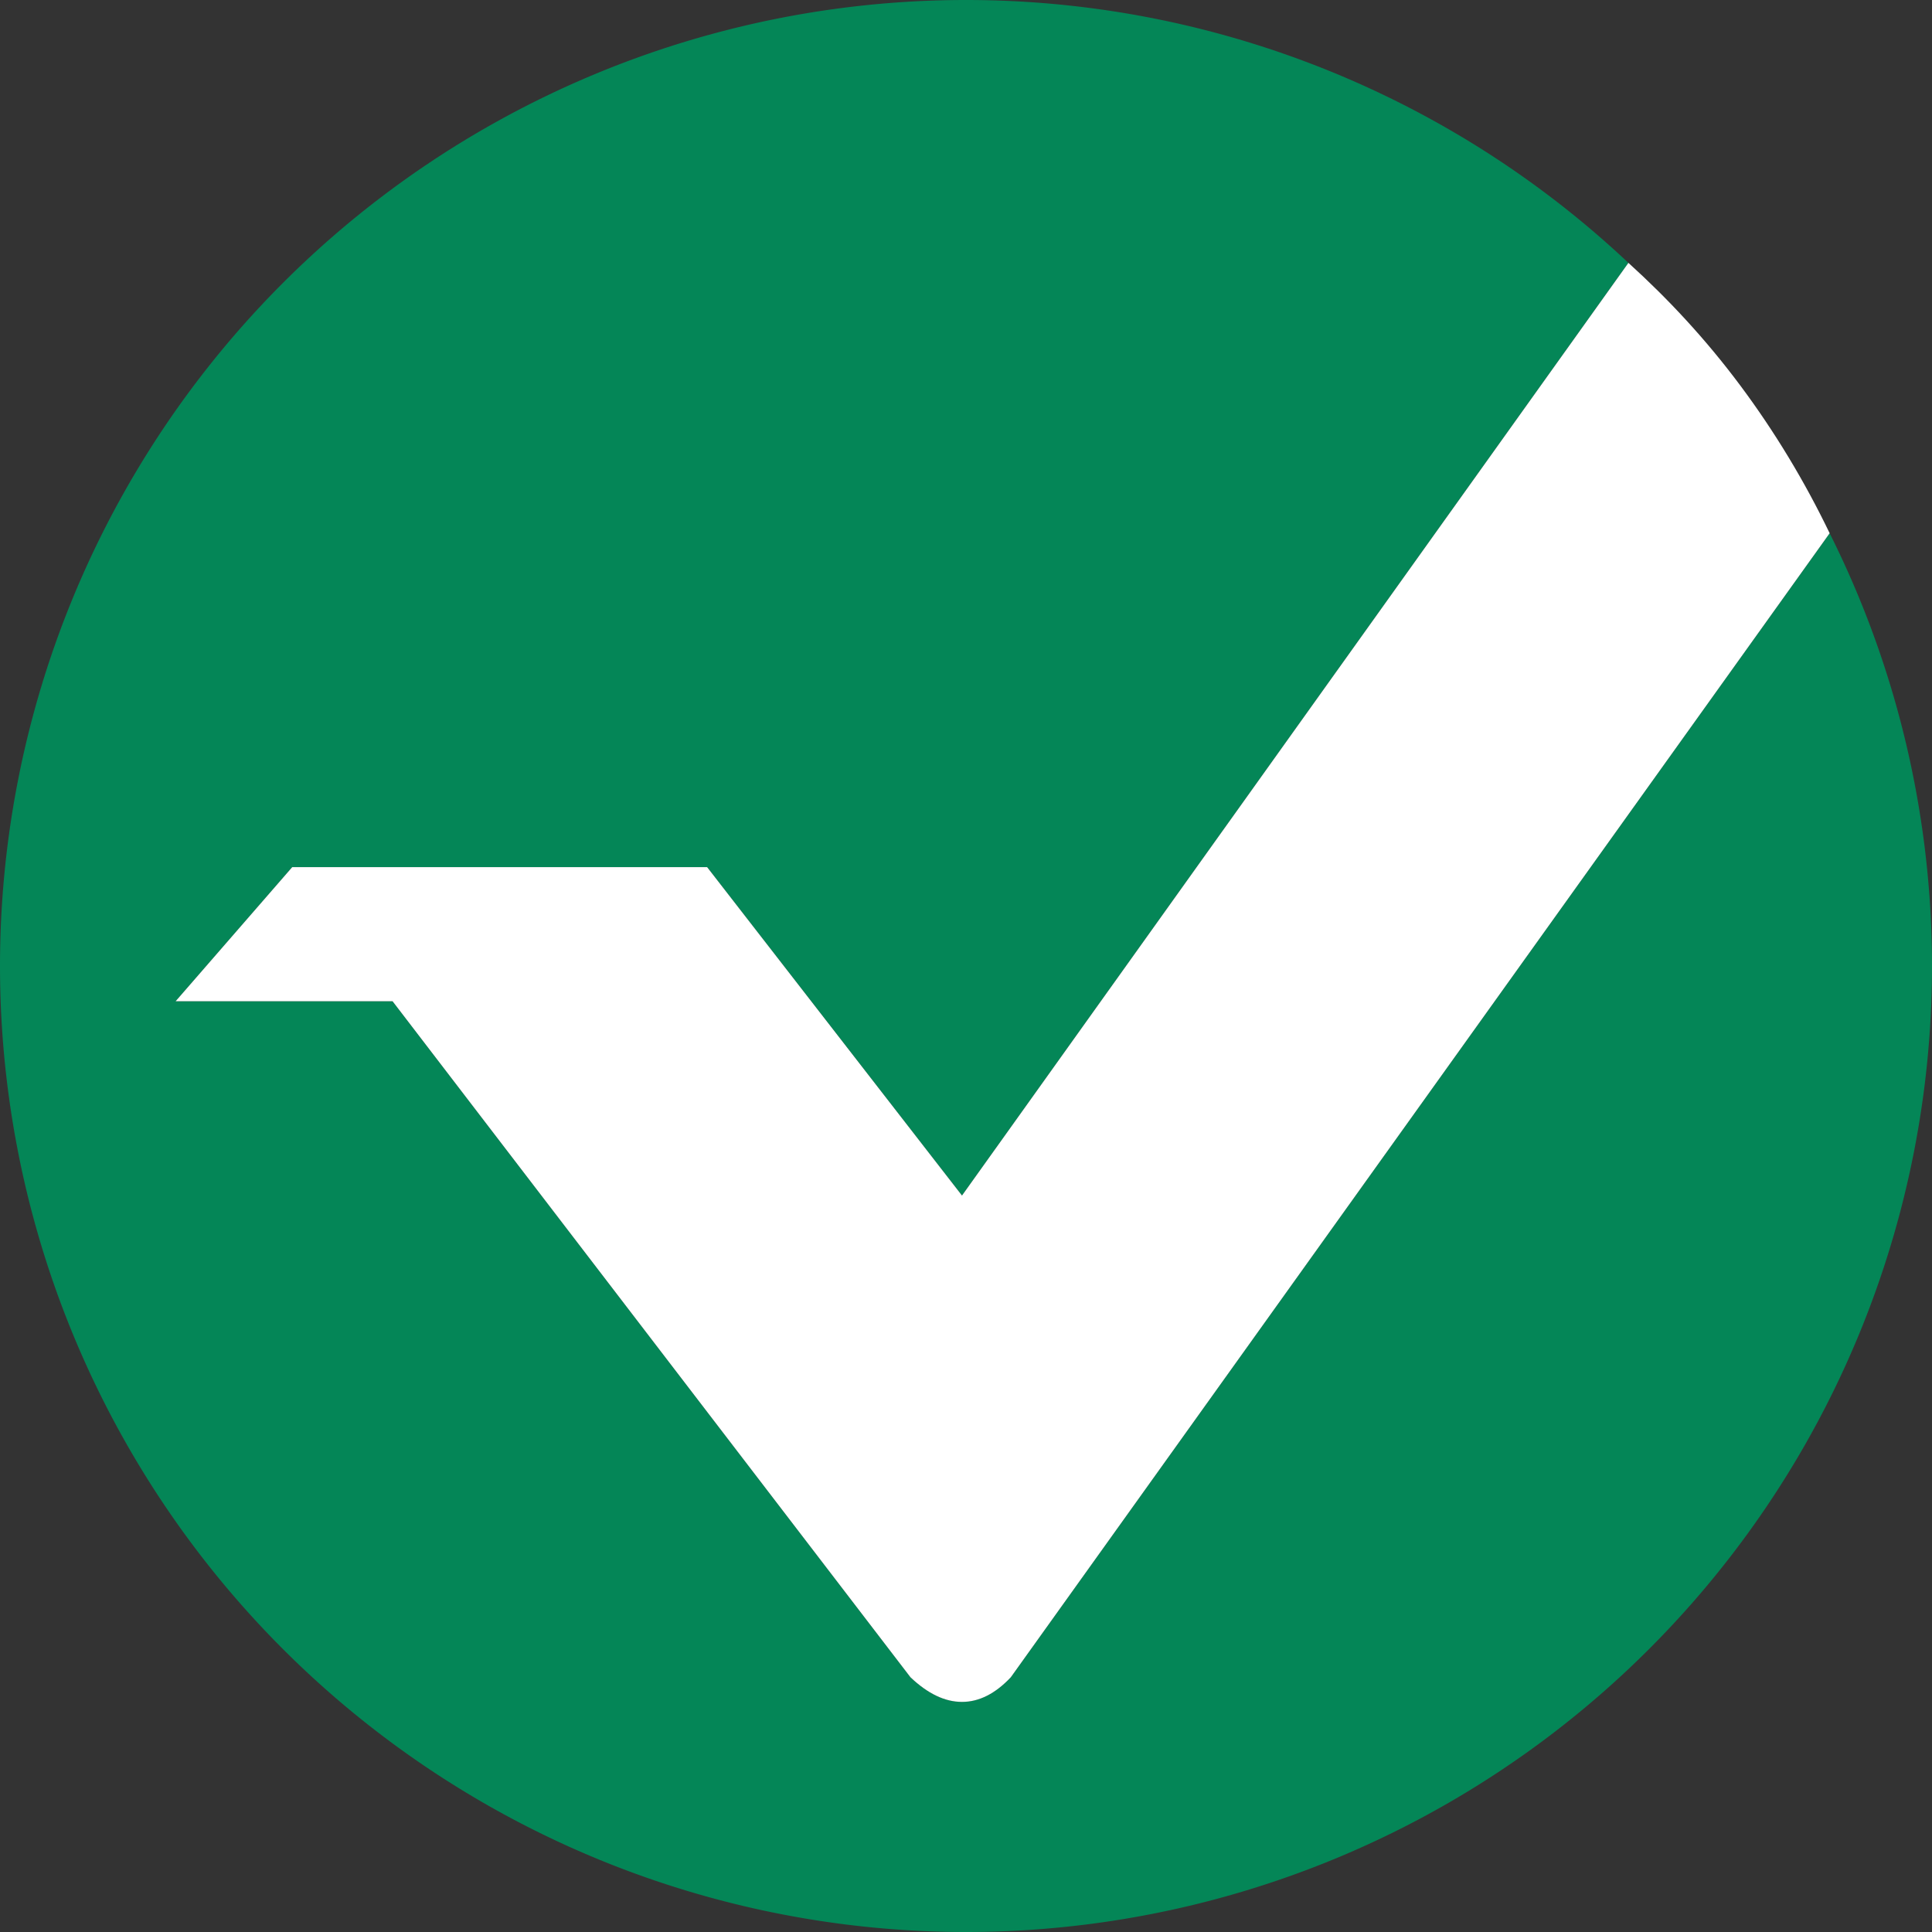 <?xml version="1.0" encoding="UTF-8" standalone="no"?>
<svg
   width="1709.386"
   height="1709.386"
   viewBox="0 0 1709.386 1709.386"
   version="1.1"
   id="svg35"
   sodipodi:docname="vertcoin.svg"
   inkscape:version="1.2.2 (b0a8486541, 2022-12-01, custom)"
   xmlns:inkscape="http://www.inkscape.org/namespaces/inkscape"
   xmlns:sodipodi="http://sodipodi.sourceforge.net/DTD/sodipodi-0.dtd"
   xmlns="http://www.w3.org/2000/svg"
   xmlns:svg="http://www.w3.org/2000/svg"
   xmlns:rdf="http://www.w3.org/1999/02/22-rdf-syntax-ns#"
   xmlns:cc="http://creativecommons.org/ns#"
   xmlns:dc="http://purl.org/dc/elements/1.1/">
  <rect x="0" y="0" width="1709.386" height="1709.386" fill="#333333" stroke="none"/>
  <sodipodi:namedview
     id="namedview37"
     pagecolor="#ffffff"
     bordercolor="#000000"
     borderopacity="0.25"
     inkscape:showpageshadow="2"
     inkscape:pageopacity="0.0"
     inkscape:pagecheckerboard="0"
     inkscape:deskcolor="#d1d1d1"
     showgrid="false"
     inkscape:zoom="0.35355339"
     inkscape:cx="3377.142"
     inkscape:cy="1135.6135"
     inkscape:window-width="3366"
     inkscape:window-height="1376"
     inkscape:window-x="74"
     inkscape:window-y="27"
     inkscape:window-maximized="1"
     inkscape:current-layer="Group-Copy-4" />
  <!-- Generator: Sketch 49.2 (51160) - http://www.bohemiancoding.com/sketch -->
  <title
     id="title25">Group Copy 4</title>
  <desc
     id="desc27">Created with Sketch.</desc>
  <defs
     id="defs29">
    <inkscape:path-effect
       effect="powerclip"
       id="path-effect702"
       is_visible="true"
       lpeversion="1"
       inverse="true"
       flatten="false"
       hide_clip="false"
       message="Use fill-rule evenodd on &lt;b&gt;fill and stroke&lt;/b&gt; dialog if no flatten result after convert clip to paths." />
    <clipPath
       clipPathUnits="userSpaceOnUse"
       id="clipPath698">
      <path
         d="m -3956.291,1027.528 103.163,-118.659 h 367.077 l 225.512,290.594 589.638,-825.226 c 35.147,31.836 68.488,67.615 98.918,108.428 30.43,40.813 56.784,84.424 79.136,130.79 l -724.507,1012.212 c -13.692,14.53 -28.087,21.794 -43.185,21.794 -15.098,0 -30.293,-7.265 -45.584,-21.794 l -458.237,-598.139 z"
         id="path700"
         fill="#ffffff"
         style="display:none;fill:#ff0000"
         sodipodi:nodetypes="cccccsccsccc" />
      <path
         id="lpe_path-effect702"
         style="fill:#ff0000"
         class="powerclip"
         d="m -4116.683,136.665 h 1719.386 V 1856.051 h -1719.386 z m 160.392,890.863 h 191.932 l 458.237,598.139 c 15.291,14.53 30.486,21.794 45.584,21.794 15.098,0 29.493,-7.265 43.185,-21.794 l 724.507,-1012.212 c -22.352,-46.365 -48.706,-89.977 -79.136,-130.79 -30.43,-40.813 -63.77,-76.592 -98.918,-108.428 l -589.638,825.226 -225.512,-290.594 h -367.077 z" />
    </clipPath>
  </defs>
  <g
     id="Page-1"
     stroke="none"
     stroke-width="1"
     fill="none"
     fill-rule="evenodd"
     transform="translate(3190.391,-105.027)">
    <g
       id="Group-Copy-4"
       transform="translate(92.063,-12.442)">
      <path
         style="fill:#048657;fill-opacity:1;stroke-width:0.999"
         id="path249"
         clip-path="url(#clipPath698)"
         inkscape:path-effect="#path-effect702"
         sodipodi:type="arc"
         sodipodi:cx="-3256.9897"
         sodipodi:cy="996.35754"
         sodipodi:rx="854.69299"
         sodipodi:ry="854.69299"
         d="m -2402.297,996.358 a 854.693,854.693 0 0 1 -854.693,854.693 854.693,854.693 0 0 1 -854.693,-854.693 854.693,854.693 0 0 1 854.693,-854.693 854.693,854.693 0 0 1 854.693,854.693 z"
         transform="translate(829.229,-24.196)" />
      <path
         d="m -3127.061,1003.332 103.163,-118.659 h 367.077 l 225.512,290.594 589.638,-825.226 c 35.147,31.836 68.488,67.615 98.918,108.428 30.43,40.813 56.784,84.424 79.136,130.79 l -724.507,1012.212 c -13.692,14.53 -28.087,21.794 -43.185,21.794 -15.098,0 -30.293,-7.265 -45.584,-21.794 l -458.237,-598.138 z"
         id="Path-2-Copy-6-3"
         fill="#ffffff"
         style="fill:#ffffff"
         sodipodi:nodetypes="cccccsccsccc" />
    </g>
  </g>
</svg>
